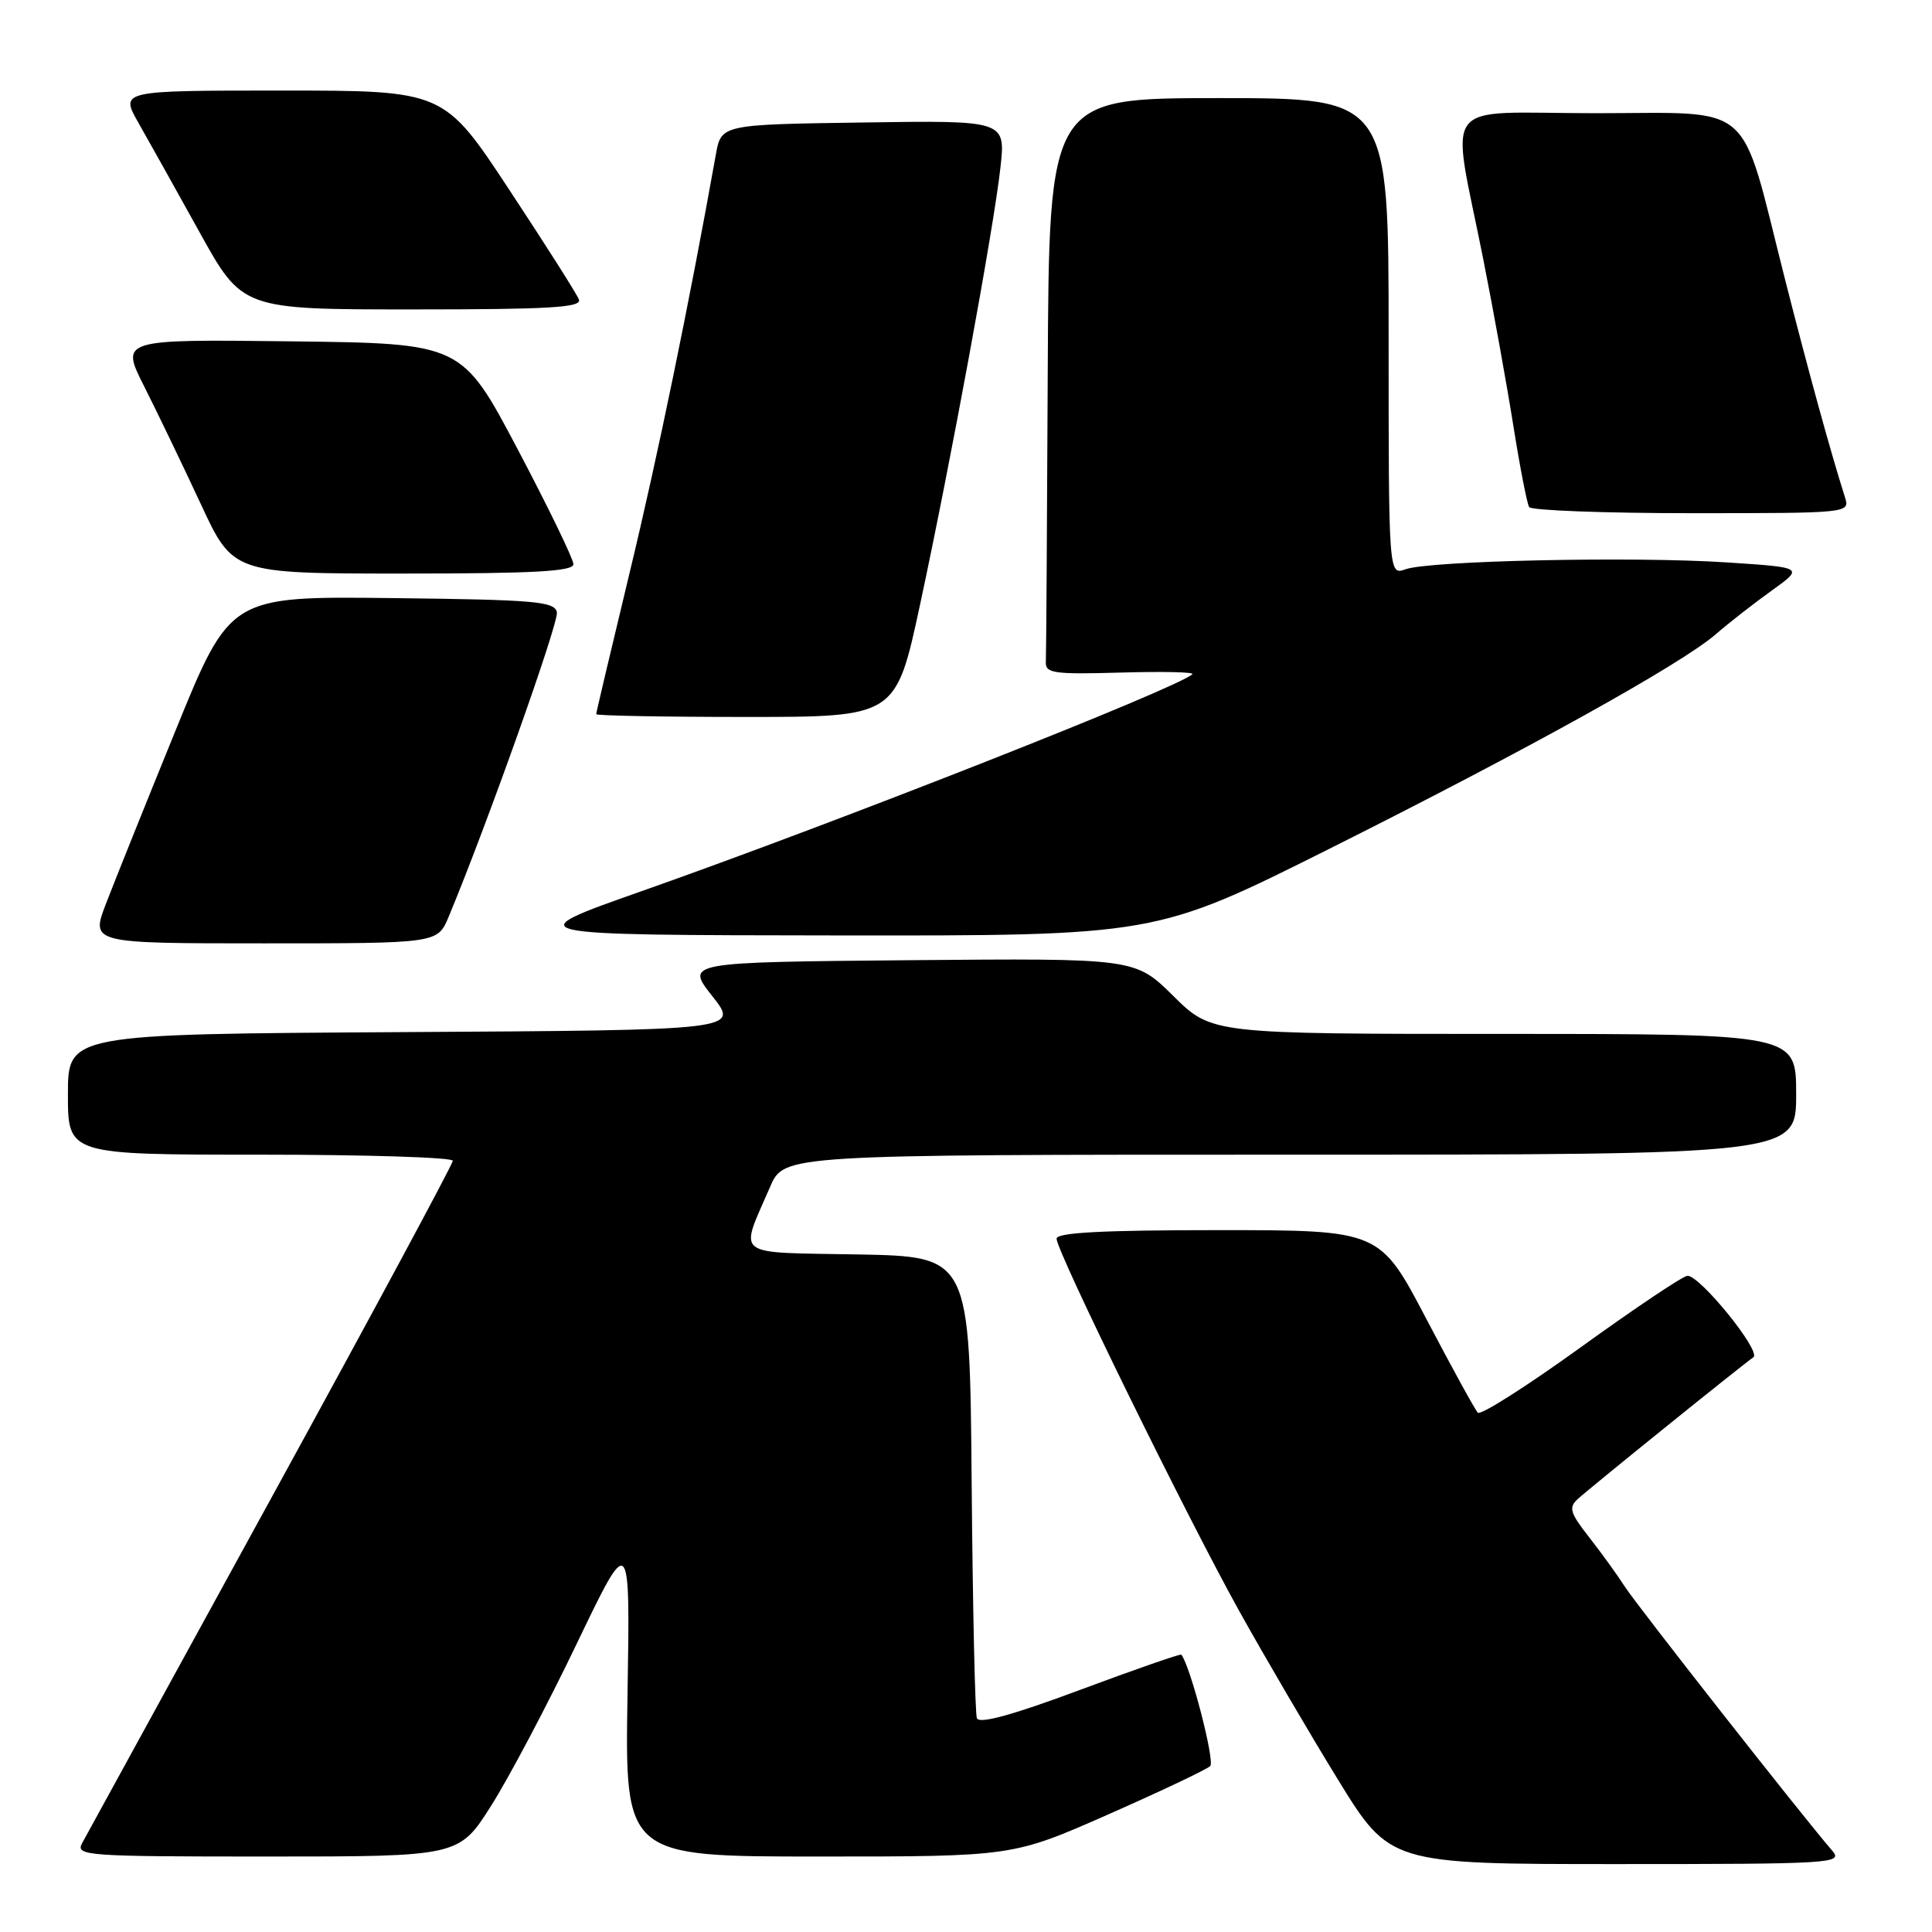 <?xml version="1.0" encoding="UTF-8" standalone="no"?>
<!DOCTYPE svg PUBLIC "-//W3C//DTD SVG 1.1//EN" "http://www.w3.org/Graphics/SVG/1.1/DTD/svg11.dtd" >
<svg xmlns="http://www.w3.org/2000/svg" xmlns:xlink="http://www.w3.org/1999/xlink" version="1.1" viewBox="0 0 256 256">
 <g >
 <path fill="currentColor"
d=" M 242.80 245.25 C 238.86 240.70 216.80 212.61 215.28 210.21 C 214.33 208.72 212.22 205.80 210.59 203.72 C 208.04 200.47 207.82 199.76 209.06 198.63 C 210.74 197.09 230.91 180.81 232.33 179.85 C 233.44 179.10 225.24 168.97 223.59 169.05 C 222.99 169.08 216.65 173.33 209.50 178.49 C 202.35 183.65 196.20 187.57 195.82 187.19 C 195.45 186.81 192.38 181.21 188.99 174.75 C 182.83 163.00 182.83 163.00 161.42 163.00 C 146.13 163.00 140.00 163.32 140.00 164.13 C 140.00 165.82 157.19 200.85 164.22 213.50 C 167.59 219.55 173.45 229.56 177.25 235.75 C 184.17 247.00 184.17 247.00 214.24 247.00 C 242.79 247.00 244.23 246.91 242.80 245.25 Z  M 65.09 239.25 C 67.44 235.54 72.55 225.88 76.43 217.78 C 83.50 203.06 83.50 203.06 83.15 224.53 C 82.80 246.00 82.80 246.00 108.50 246.00 C 134.20 246.00 134.20 246.00 146.85 240.42 C 153.81 237.35 159.89 234.47 160.36 234.01 C 161.01 233.38 157.74 220.77 156.53 219.25 C 156.42 219.11 150.38 221.21 143.11 223.92 C 134.15 227.26 129.74 228.47 129.44 227.67 C 129.20 227.03 128.89 213.00 128.75 196.50 C 128.50 166.50 128.50 166.50 113.69 166.22 C 96.91 165.91 97.96 166.72 102.05 157.25 C 103.89 153.00 103.89 153.00 170.94 153.00 C 238.00 153.00 238.00 153.00 238.00 145.00 C 238.00 137.00 238.00 137.00 199.28 137.00 C 160.56 137.00 160.56 137.00 155.48 131.98 C 150.41 126.97 150.41 126.97 120.62 127.23 C 90.83 127.50 90.83 127.50 94.39 132.00 C 97.95 136.50 97.95 136.50 53.47 136.76 C 9.00 137.02 9.00 137.02 9.00 145.01 C 9.00 153.00 9.00 153.00 34.50 153.00 C 48.52 153.00 60.00 153.36 60.00 153.81 C 60.00 154.25 49.16 174.39 35.91 198.56 C 22.66 222.73 11.39 243.29 10.87 244.25 C 9.99 245.90 11.45 246.00 35.38 246.00 C 60.82 246.00 60.82 246.00 65.09 239.25 Z  M 59.44 121.50 C 64.47 109.45 74.05 82.51 73.79 81.14 C 73.51 79.69 70.96 79.47 51.99 79.25 C 30.50 79.00 30.50 79.00 23.28 96.75 C 19.30 106.51 15.15 116.86 14.04 119.75 C 12.03 125.00 12.03 125.00 35.00 125.00 C 57.97 125.00 57.97 125.00 59.44 121.50 Z  M 176.11 112.49 C 202.33 99.36 222.72 88.04 227.34 84.05 C 229.08 82.54 232.42 79.93 234.77 78.25 C 239.03 75.19 239.03 75.19 228.77 74.52 C 216.50 73.71 189.42 74.29 186.25 75.43 C 184.00 76.23 184.00 76.23 184.00 44.62 C 184.00 13.00 184.00 13.00 161.50 13.00 C 139.00 13.00 139.00 13.00 138.83 49.50 C 138.74 69.58 138.63 86.77 138.58 87.70 C 138.51 89.22 139.61 89.37 148.50 89.12 C 154.00 88.96 158.28 89.05 158.00 89.33 C 156.22 91.11 110.89 108.97 85.00 118.09 C 68.50 123.90 68.50 123.90 110.80 123.95 C 153.11 124.00 153.11 124.00 176.11 112.49 Z  M 121.91 80.12 C 126.00 61.09 131.66 30.33 132.56 22.23 C 133.26 15.95 133.26 15.95 114.41 16.23 C 95.56 16.50 95.56 16.50 94.85 20.50 C 91.33 40.19 87.14 60.51 83.43 75.88 C 81.00 85.98 79.00 94.42 79.00 94.63 C 79.00 94.83 87.93 95.00 98.85 95.00 C 118.71 95.00 118.71 95.00 121.91 80.12 Z  M 75.98 74.75 C 75.97 74.06 72.64 67.20 68.58 59.50 C 61.18 45.50 61.18 45.50 38.57 45.23 C 15.95 44.96 15.95 44.96 19.12 51.23 C 20.86 54.68 24.22 61.66 26.59 66.75 C 30.88 76.00 30.88 76.00 53.44 76.00 C 70.83 76.00 76.00 75.71 75.98 74.75 Z  M 244.47 65.90 C 242.54 59.83 239.58 49.03 236.45 36.72 C 230.44 12.99 232.75 15.00 211.45 15.00 C 190.39 15.00 192.23 12.58 196.57 34.50 C 197.88 41.10 199.66 50.97 200.53 56.44 C 201.40 61.90 202.34 66.74 202.62 67.19 C 202.89 67.63 212.57 68.00 224.13 68.00 C 245.02 68.00 245.13 67.99 244.47 65.90 Z  M 76.71 39.69 C 76.44 38.97 72.30 32.45 67.51 25.19 C 58.82 12.00 58.82 12.00 37.37 12.00 C 15.92 12.00 15.92 12.00 18.33 16.25 C 19.66 18.59 23.31 25.11 26.43 30.75 C 32.11 41.00 32.11 41.00 54.66 41.00 C 72.84 41.00 77.12 40.75 76.71 39.69 Z "/>
</g>
</svg>